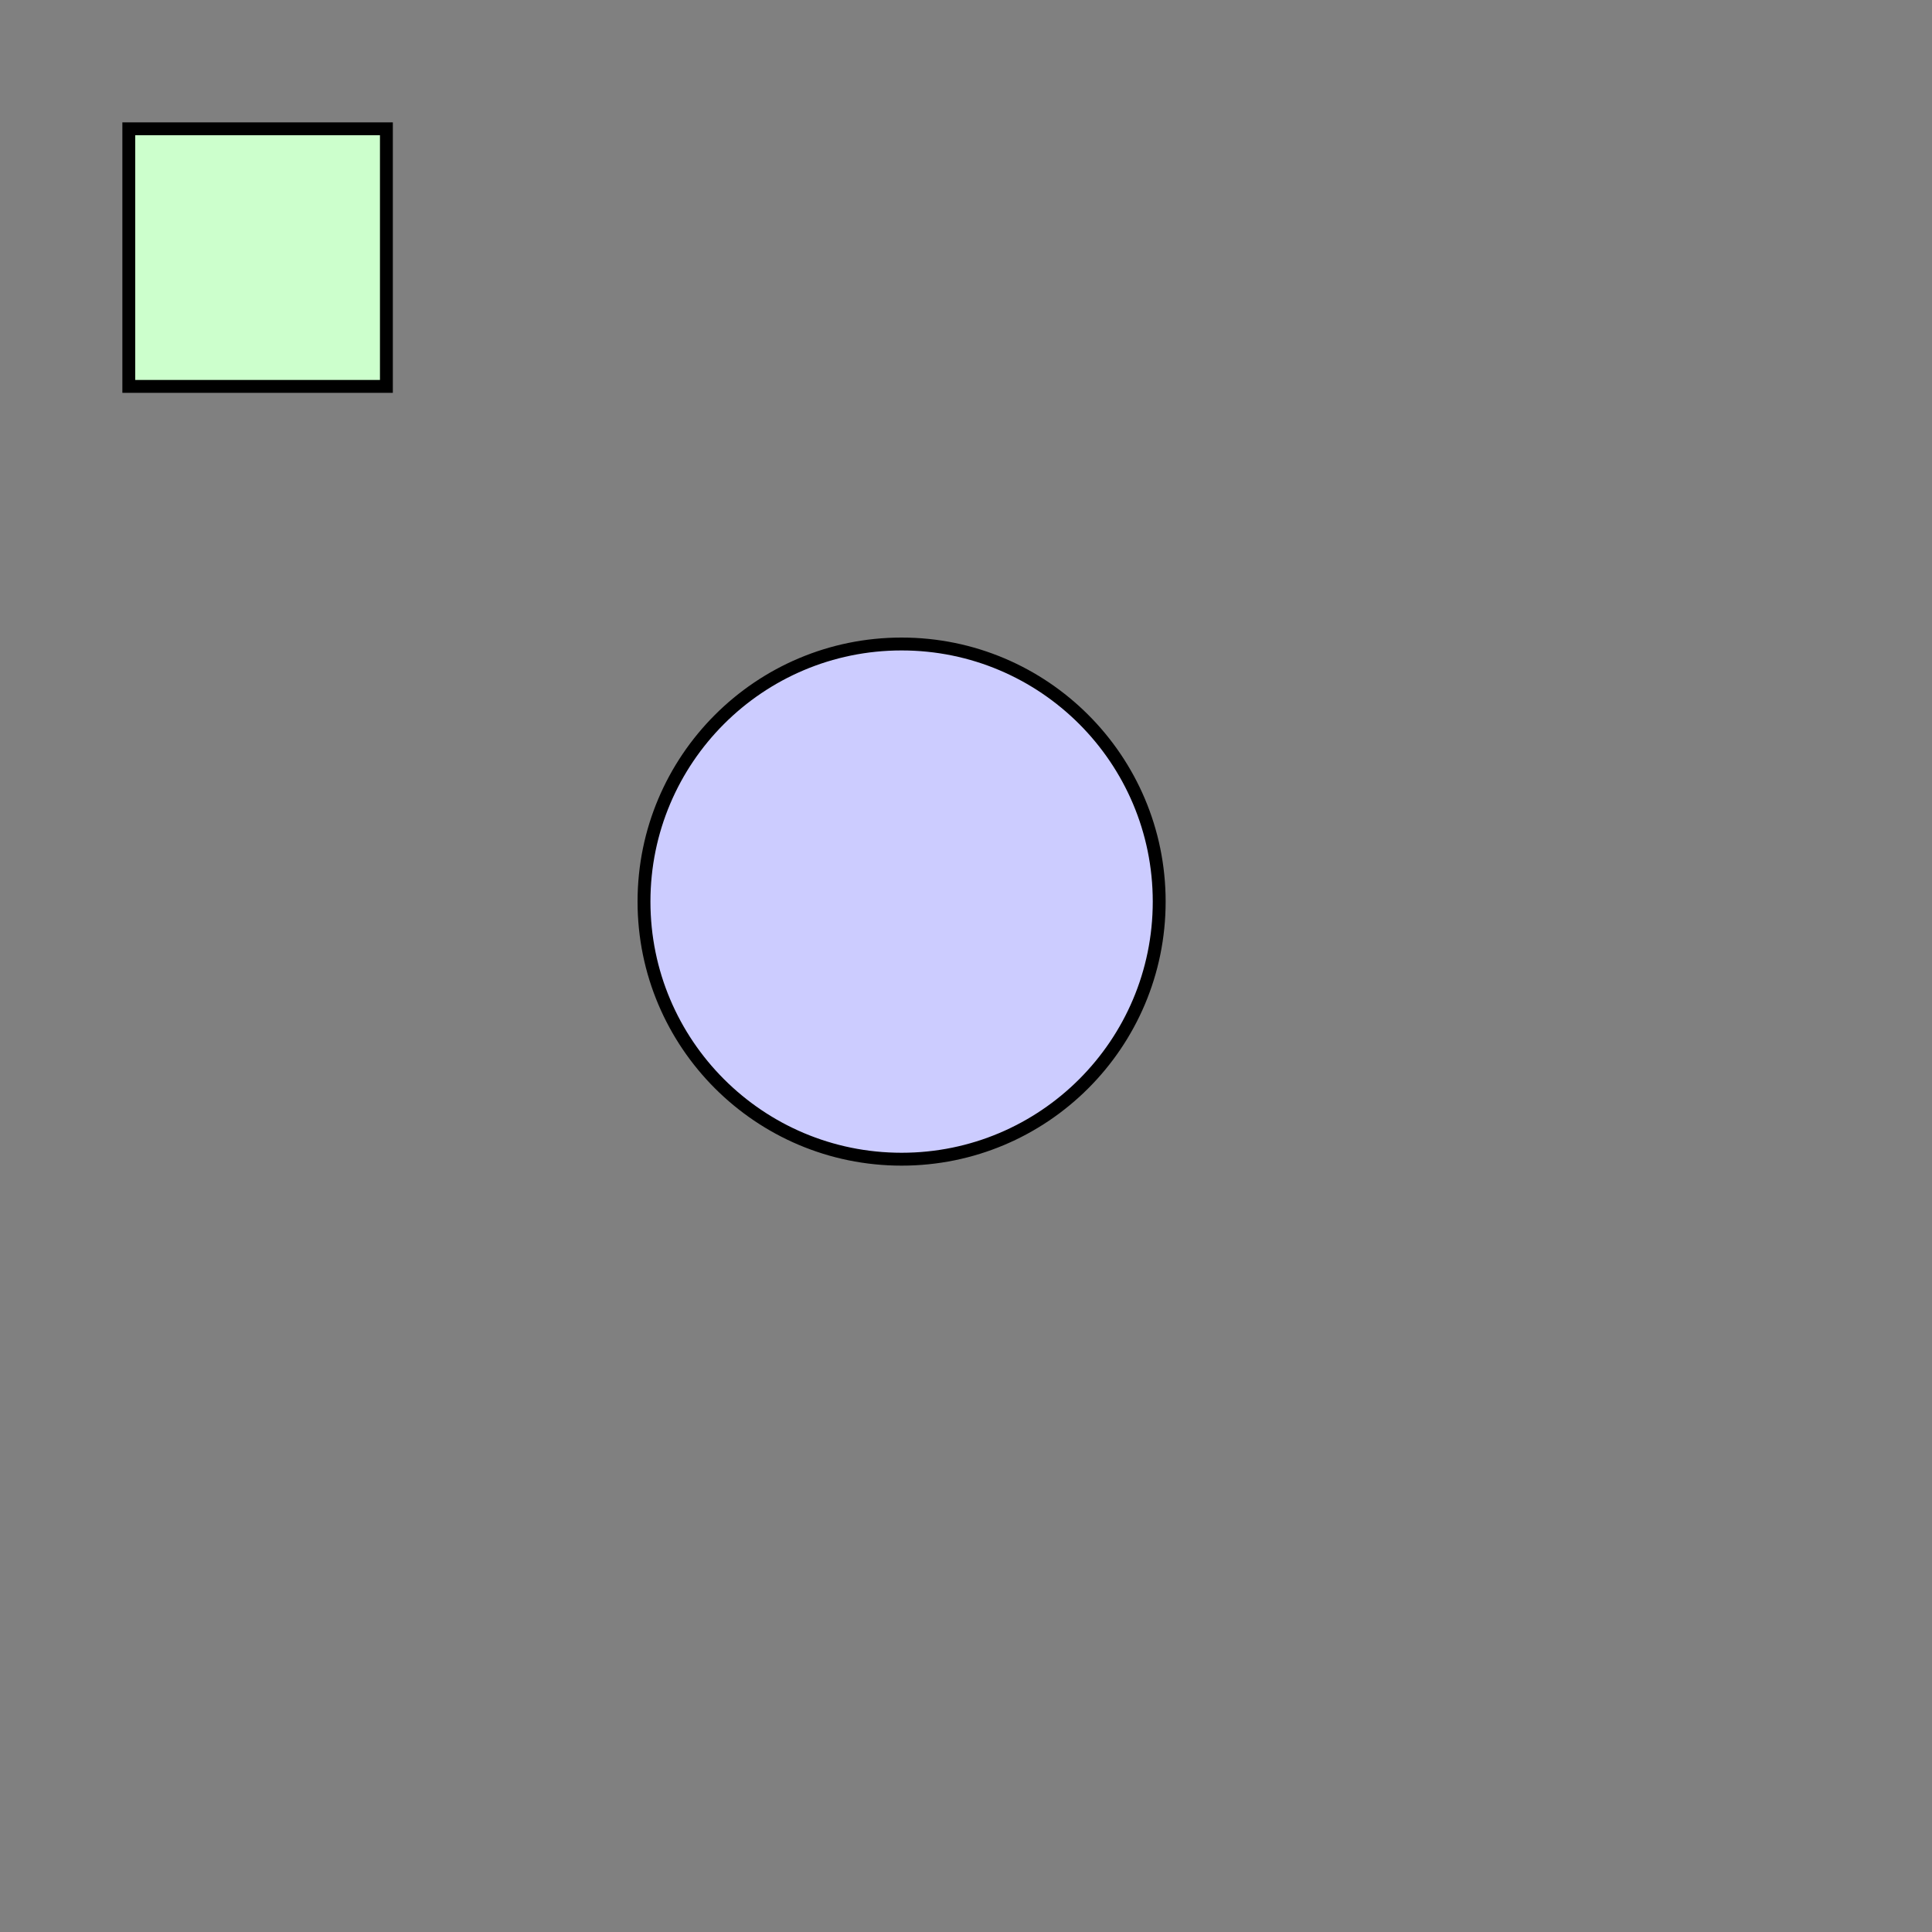 <?xml version="1.0" encoding="UTF-8"?>
<svg width="150px" height="150px" viewBox="0 0 150 150">
  <rect x="0" y="0" width="150" height="150" fill="#808080" stroke="none"/>
  <rect x="10" y="10" width="20" height="20" style="stroke:black;fill:#cfc;">
    <animate attributeName="width" attributeType="XML" from="20" to="120" begin="0s" dur="8s" fill="freeze"/>
    <animate attributeName="height" attributeType="XML" from="20" to="120" begin="0s" dur="8s" fill="freeze"/>   
  </rect>  
  <circle cx="70" cy="70" r="20" style="fill:#ccf;stroke:black;">
    <animate attributeName="r" attributeType="XML" begin="2s" dur="4s" from="20" to="50" fill="freeze"/>
  </circle>
</svg>